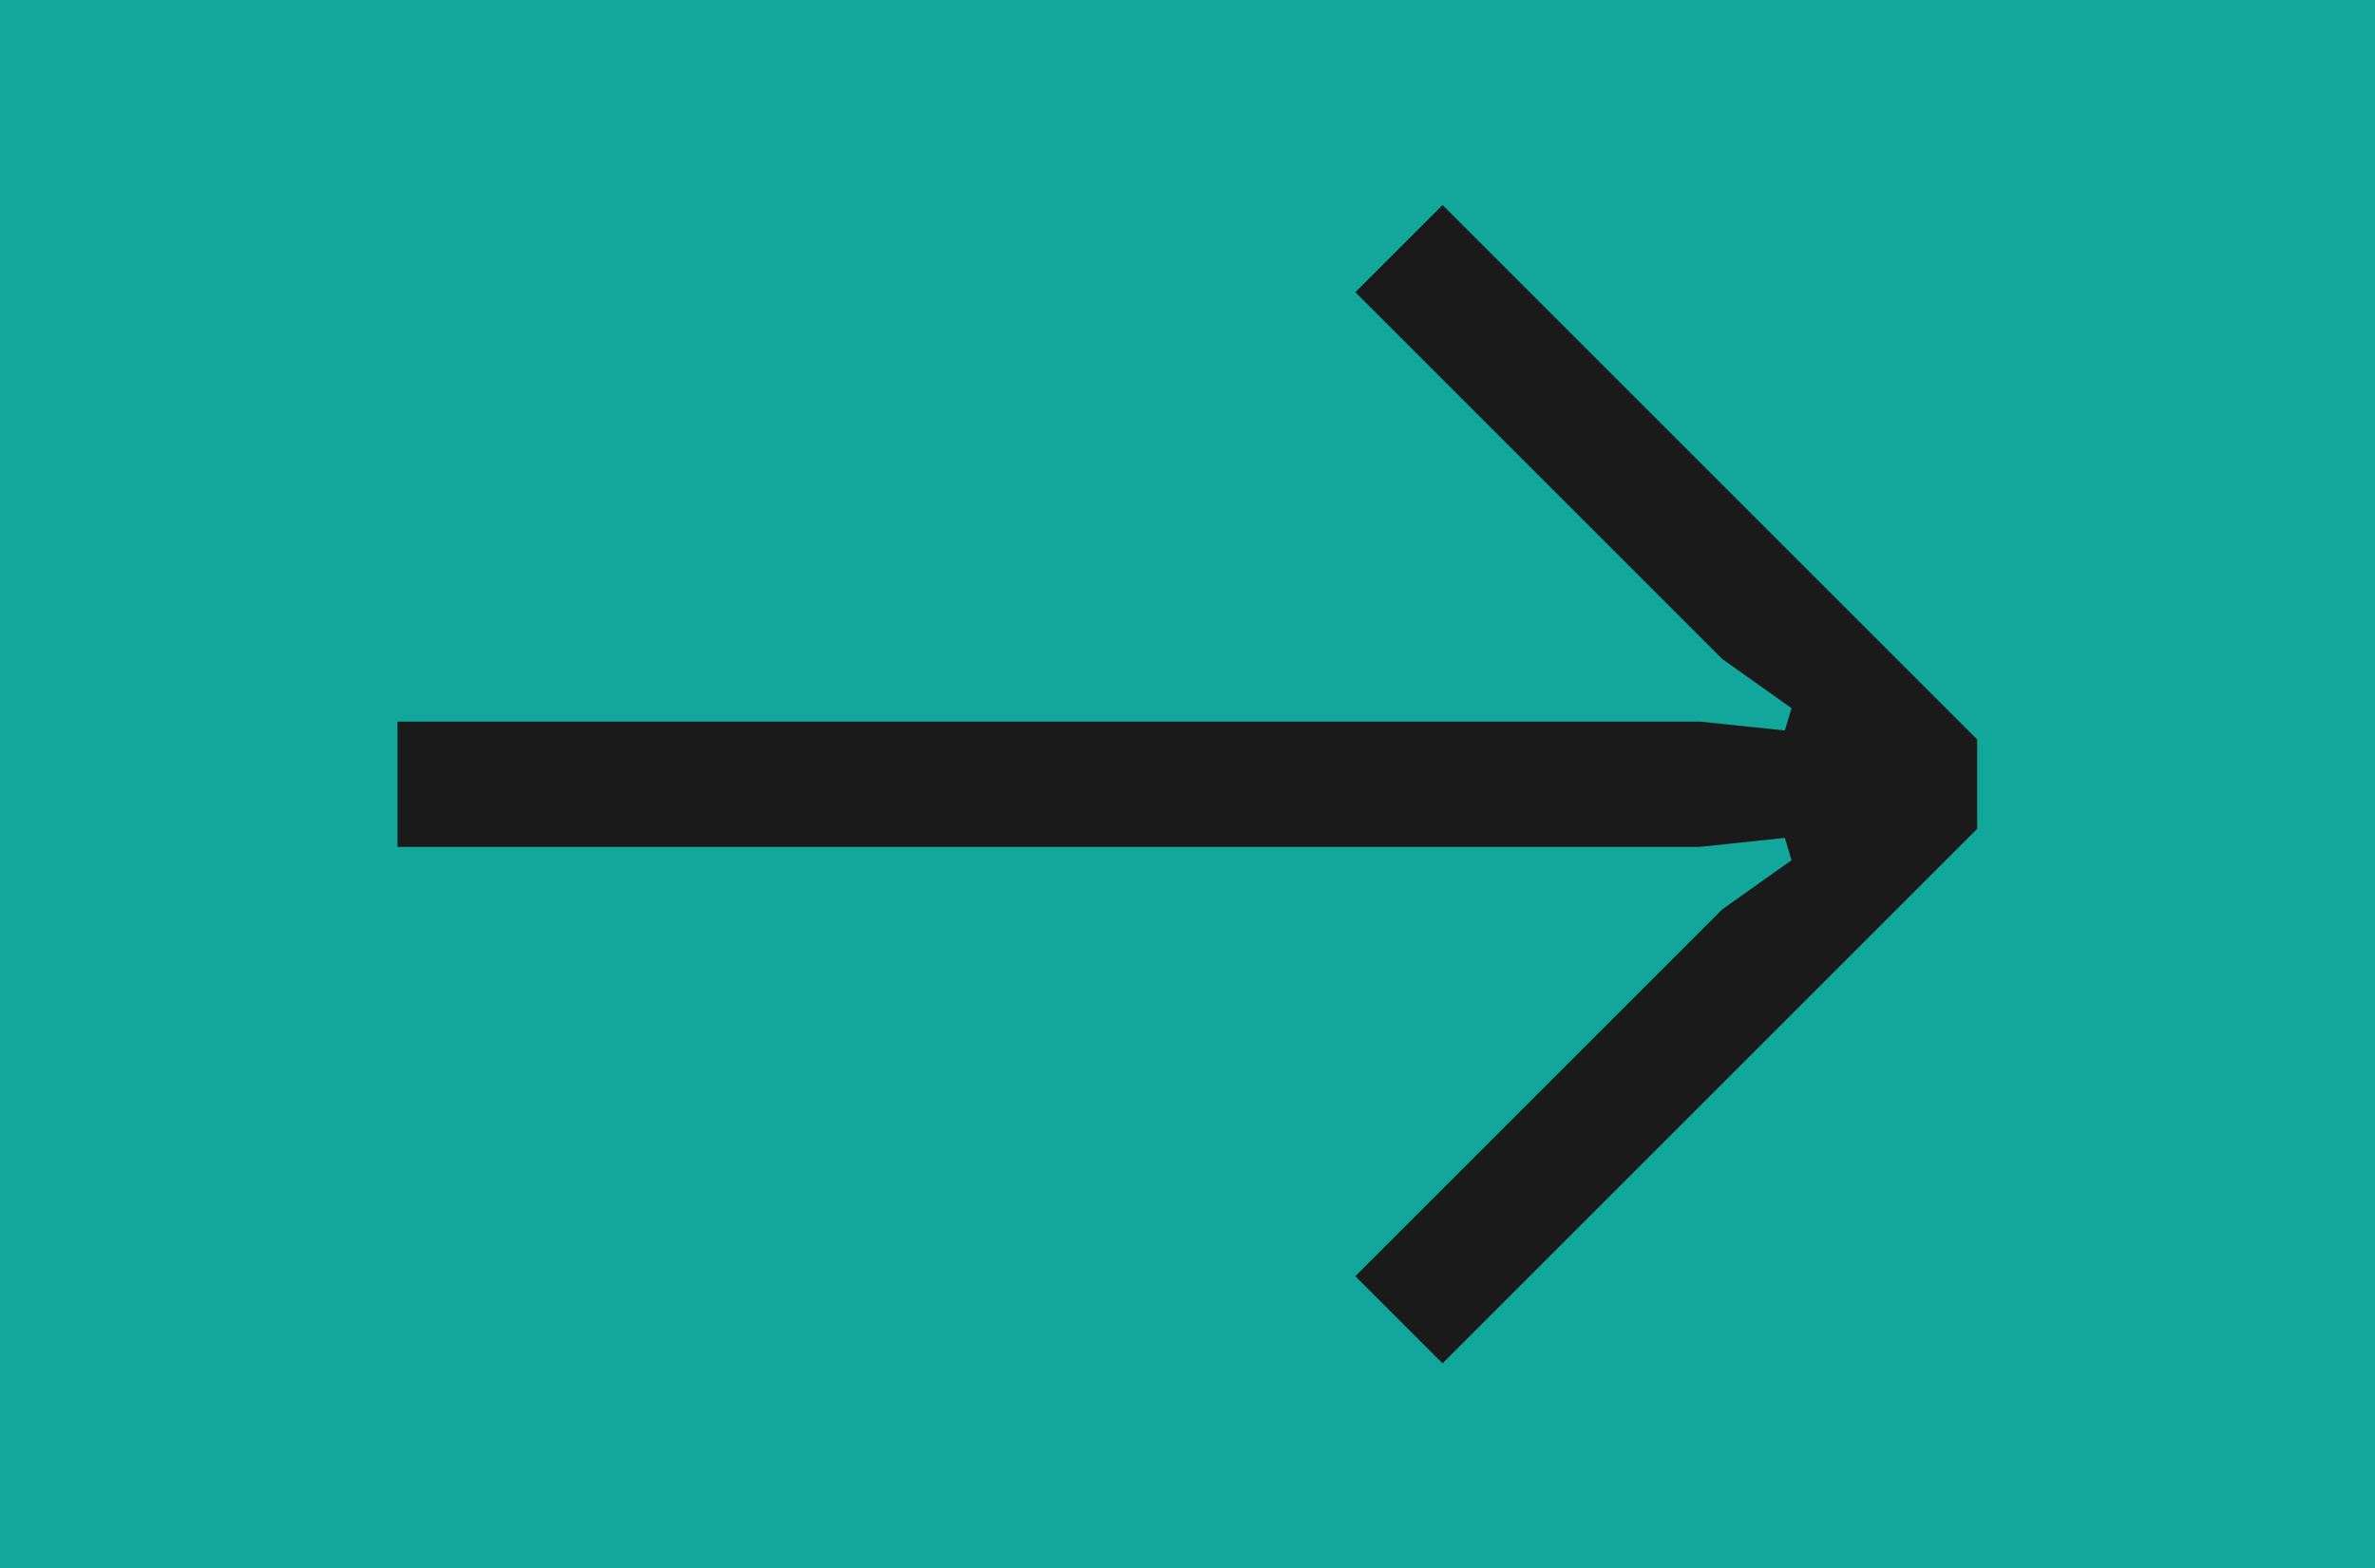 <svg xmlns="http://www.w3.org/2000/svg" viewBox="0 0 203.15 134.19"><defs><style>.cls-1{fill:#11a79b;}.cls-2{fill:#1a1a1a;}</style></defs><g id="레이어_2" data-name="레이어 2"><g id="레이어_1-2" data-name="레이어 1"><rect class="cls-1" width="203.15" height="134.19"/><path class="cls-2" d="M123.39,116.65l-7.46-7.46,31.38-31.38,5.93-4.21-.57-1.91-7.28.77H34V61.74H145.39l7.28.76.57-1.91-5.93-4.21L115.93,25l7.46-7.46,45.73,45.73v7.65Z"/></g></g></svg>